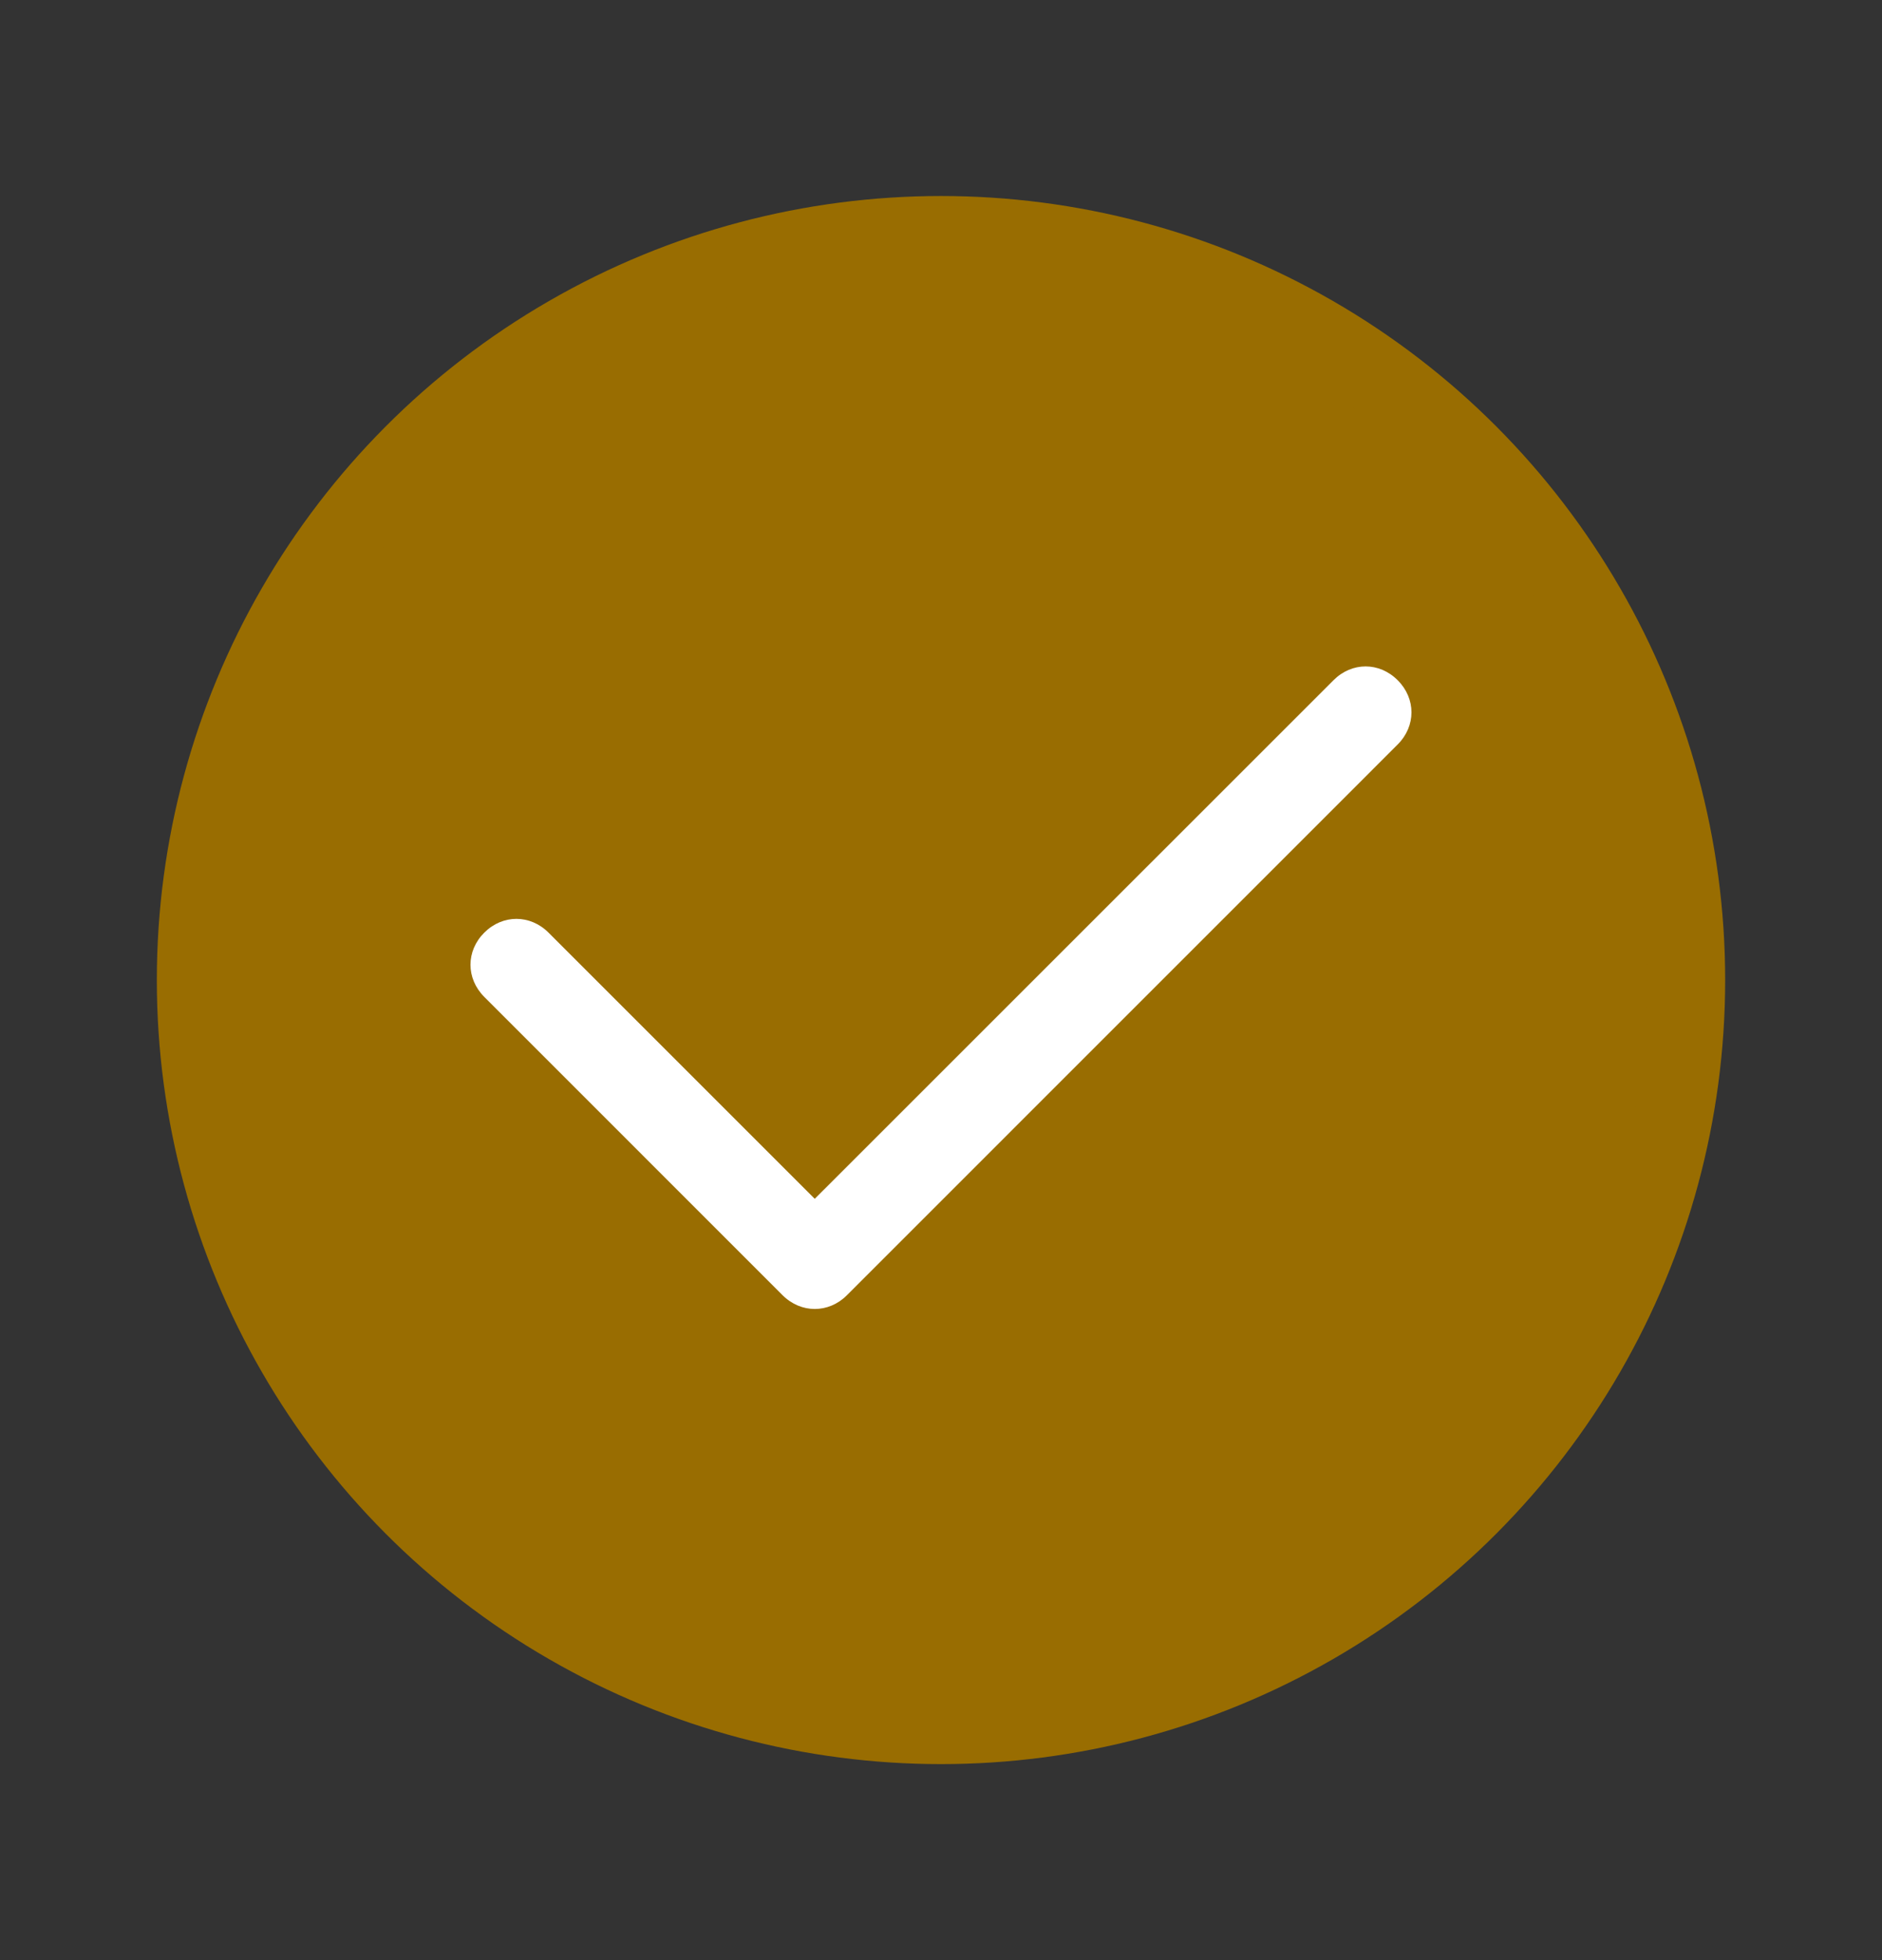 <svg width="24" height="25" viewBox="0 0 24 25" fill="none" xmlns="http://www.w3.org/2000/svg">
<rect x="0" y="0" width="24" height="25" fill="#333333" stroke="none"/>
<circle cx="12" cy="12.5" r="9.5" fill="#996D01" stroke="#996D01"/>
<path d="M17.005 8.676L10.39 15.29L6.995 11.895C6.761 11.661 6.41 11.661 6.176 11.895C5.941 12.129 5.941 12.48 6.176 12.715L9.98 16.52C10.098 16.637 10.244 16.695 10.39 16.695C10.537 16.695 10.683 16.637 10.8 16.52L17.824 9.495C18.058 9.261 18.058 8.91 17.824 8.676C17.59 8.441 17.239 8.441 17.005 8.676Z" fill="white"/>
</svg>
